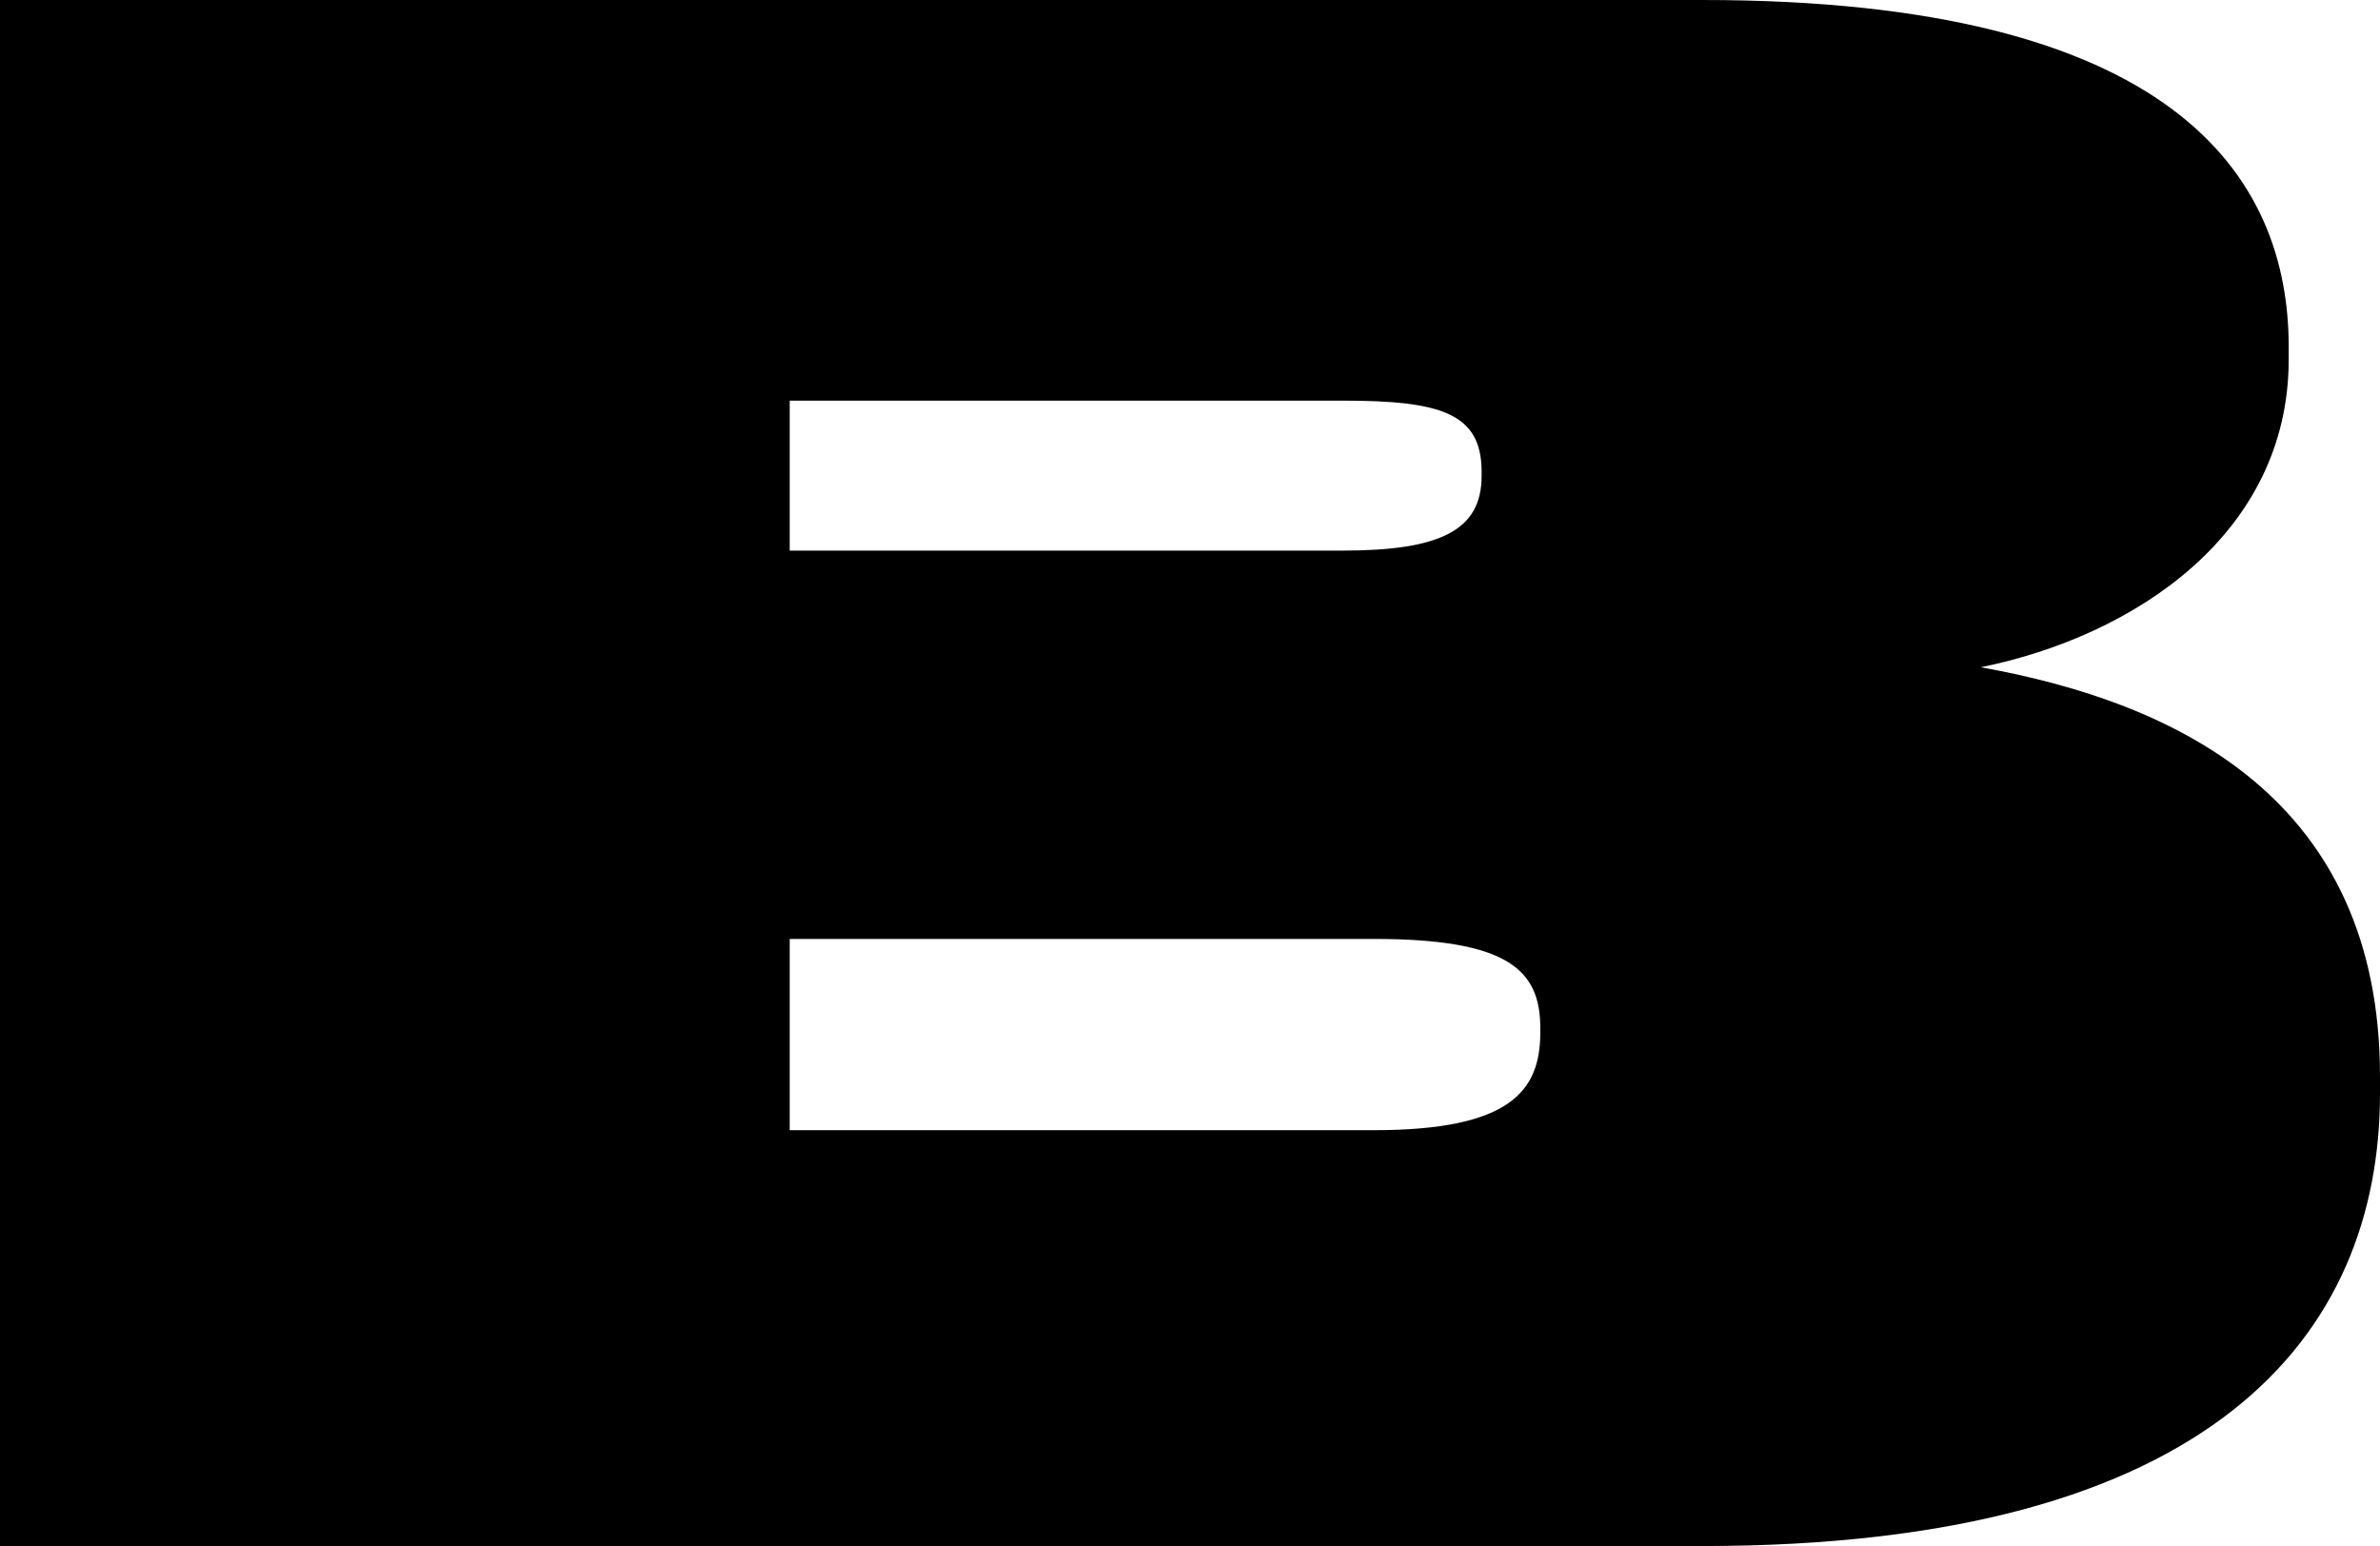 <svg xmlns="http://www.w3.org/2000/svg" viewBox="0 0 328.5 213.4"><title>Asset 1</title><g id="Layer_2" data-name="Layer 2"><g id="Layer_1-2" data-name="Layer 1"><path d="M273.4,92.1c21.2-4.3,42.5-18.4,42.5-42.5V47.9C315.9,24.1,299.8,0,235,0H0V213.4H235c70.3,0,93.5-29,93.5-62.5v-2.3C328.5,110.4,300.7,97,273.4,92.1ZM109,55.3h76.3c13.5,0,19.2,1.7,19.2,9.8v.6c0,7.5-5.7,10.3-19.2,10.3H109Zm103.6,87.2c0,8-4,13.5-23,13.5H109V129.6h80.6c18.6,0,23,4.3,23,12.3Z"/></g></g></svg>
